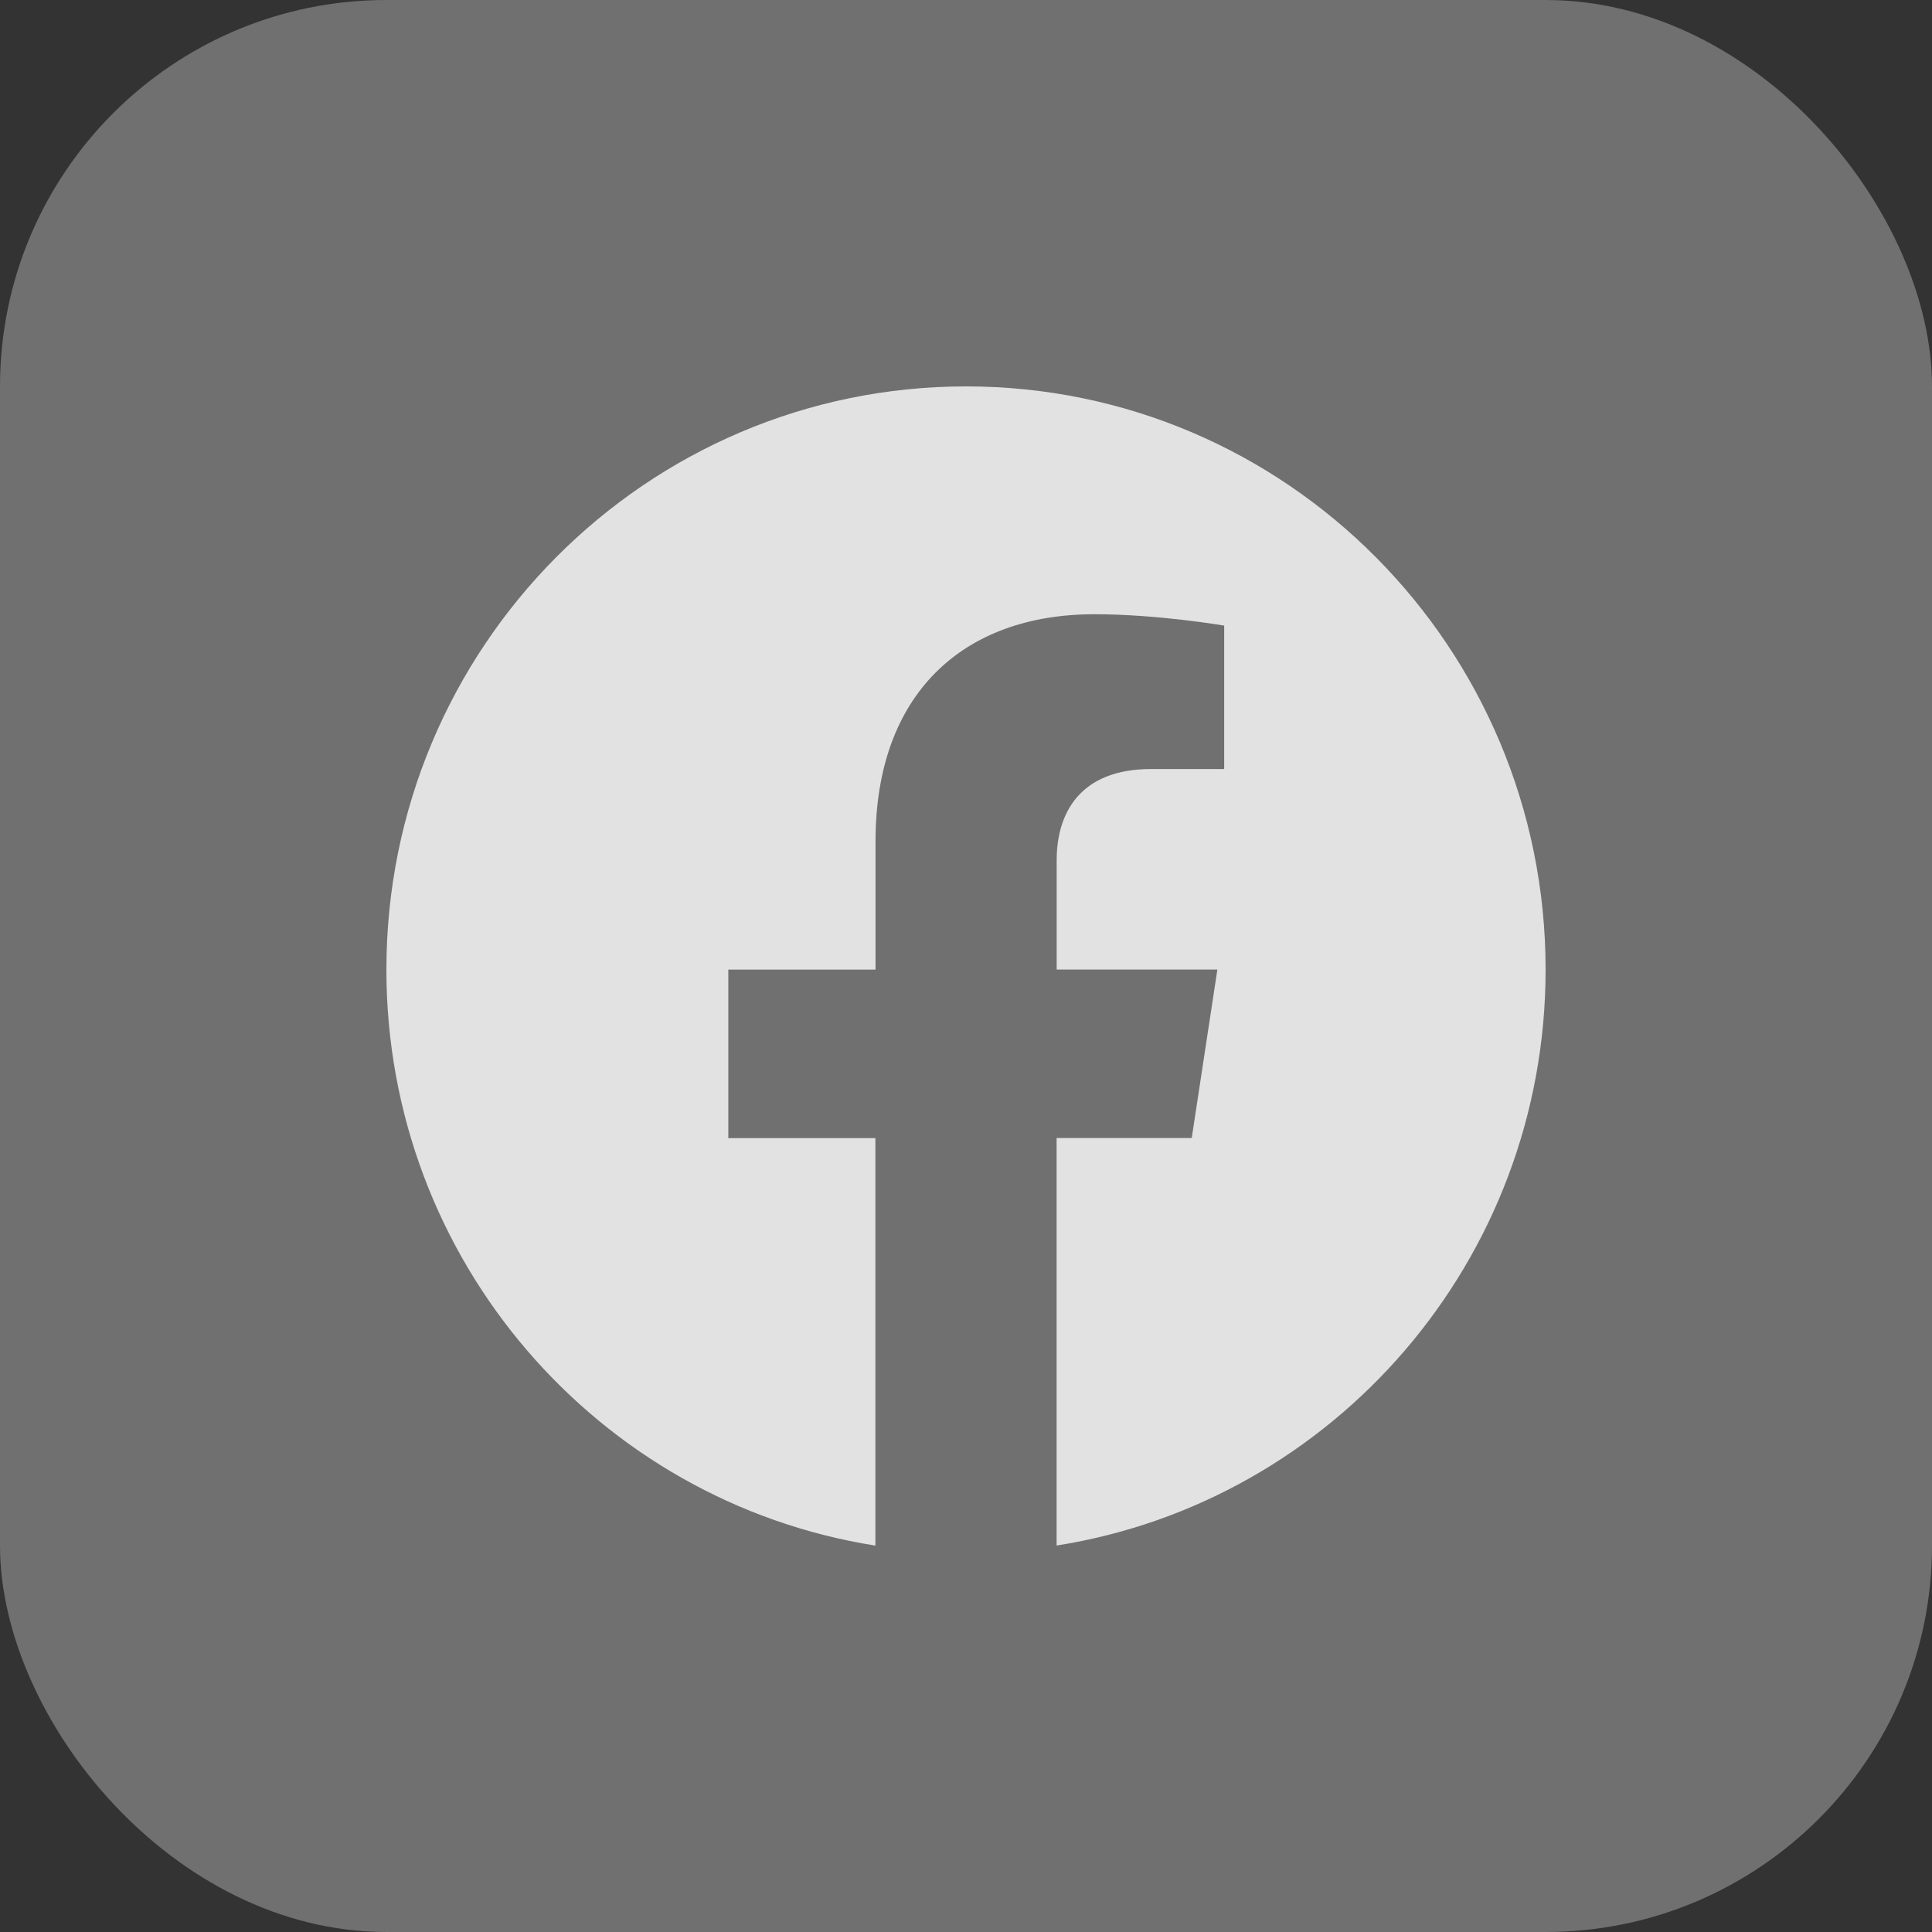 <svg width="80" height="80" viewBox="0 0 80 80" fill="none" xmlns="http://www.w3.org/2000/svg">
<rect x="0" y="0" width="80" height="80" fill="#333333" stroke="none"/>
<rect width="80" height="80" rx="16" fill="white" fill-opacity="0.3"/>
<path d="M64 40.147C64 26.811 53.255 16 40.003 16C26.745 16.003 16 26.811 16 40.15C16 52.2 24.777 62.188 36.248 64V47.127H30.158V40.15H36.254V34.826C36.254 28.775 39.838 25.434 45.318 25.434C47.946 25.434 50.691 25.905 50.691 25.905V31.844H47.664C44.685 31.844 43.755 33.707 43.755 35.617V40.147H50.409L49.347 47.124H43.752V63.997C55.223 62.185 64 52.197 64 40.147Z" fill="white" fill-opacity="0.8"/>
</svg>
